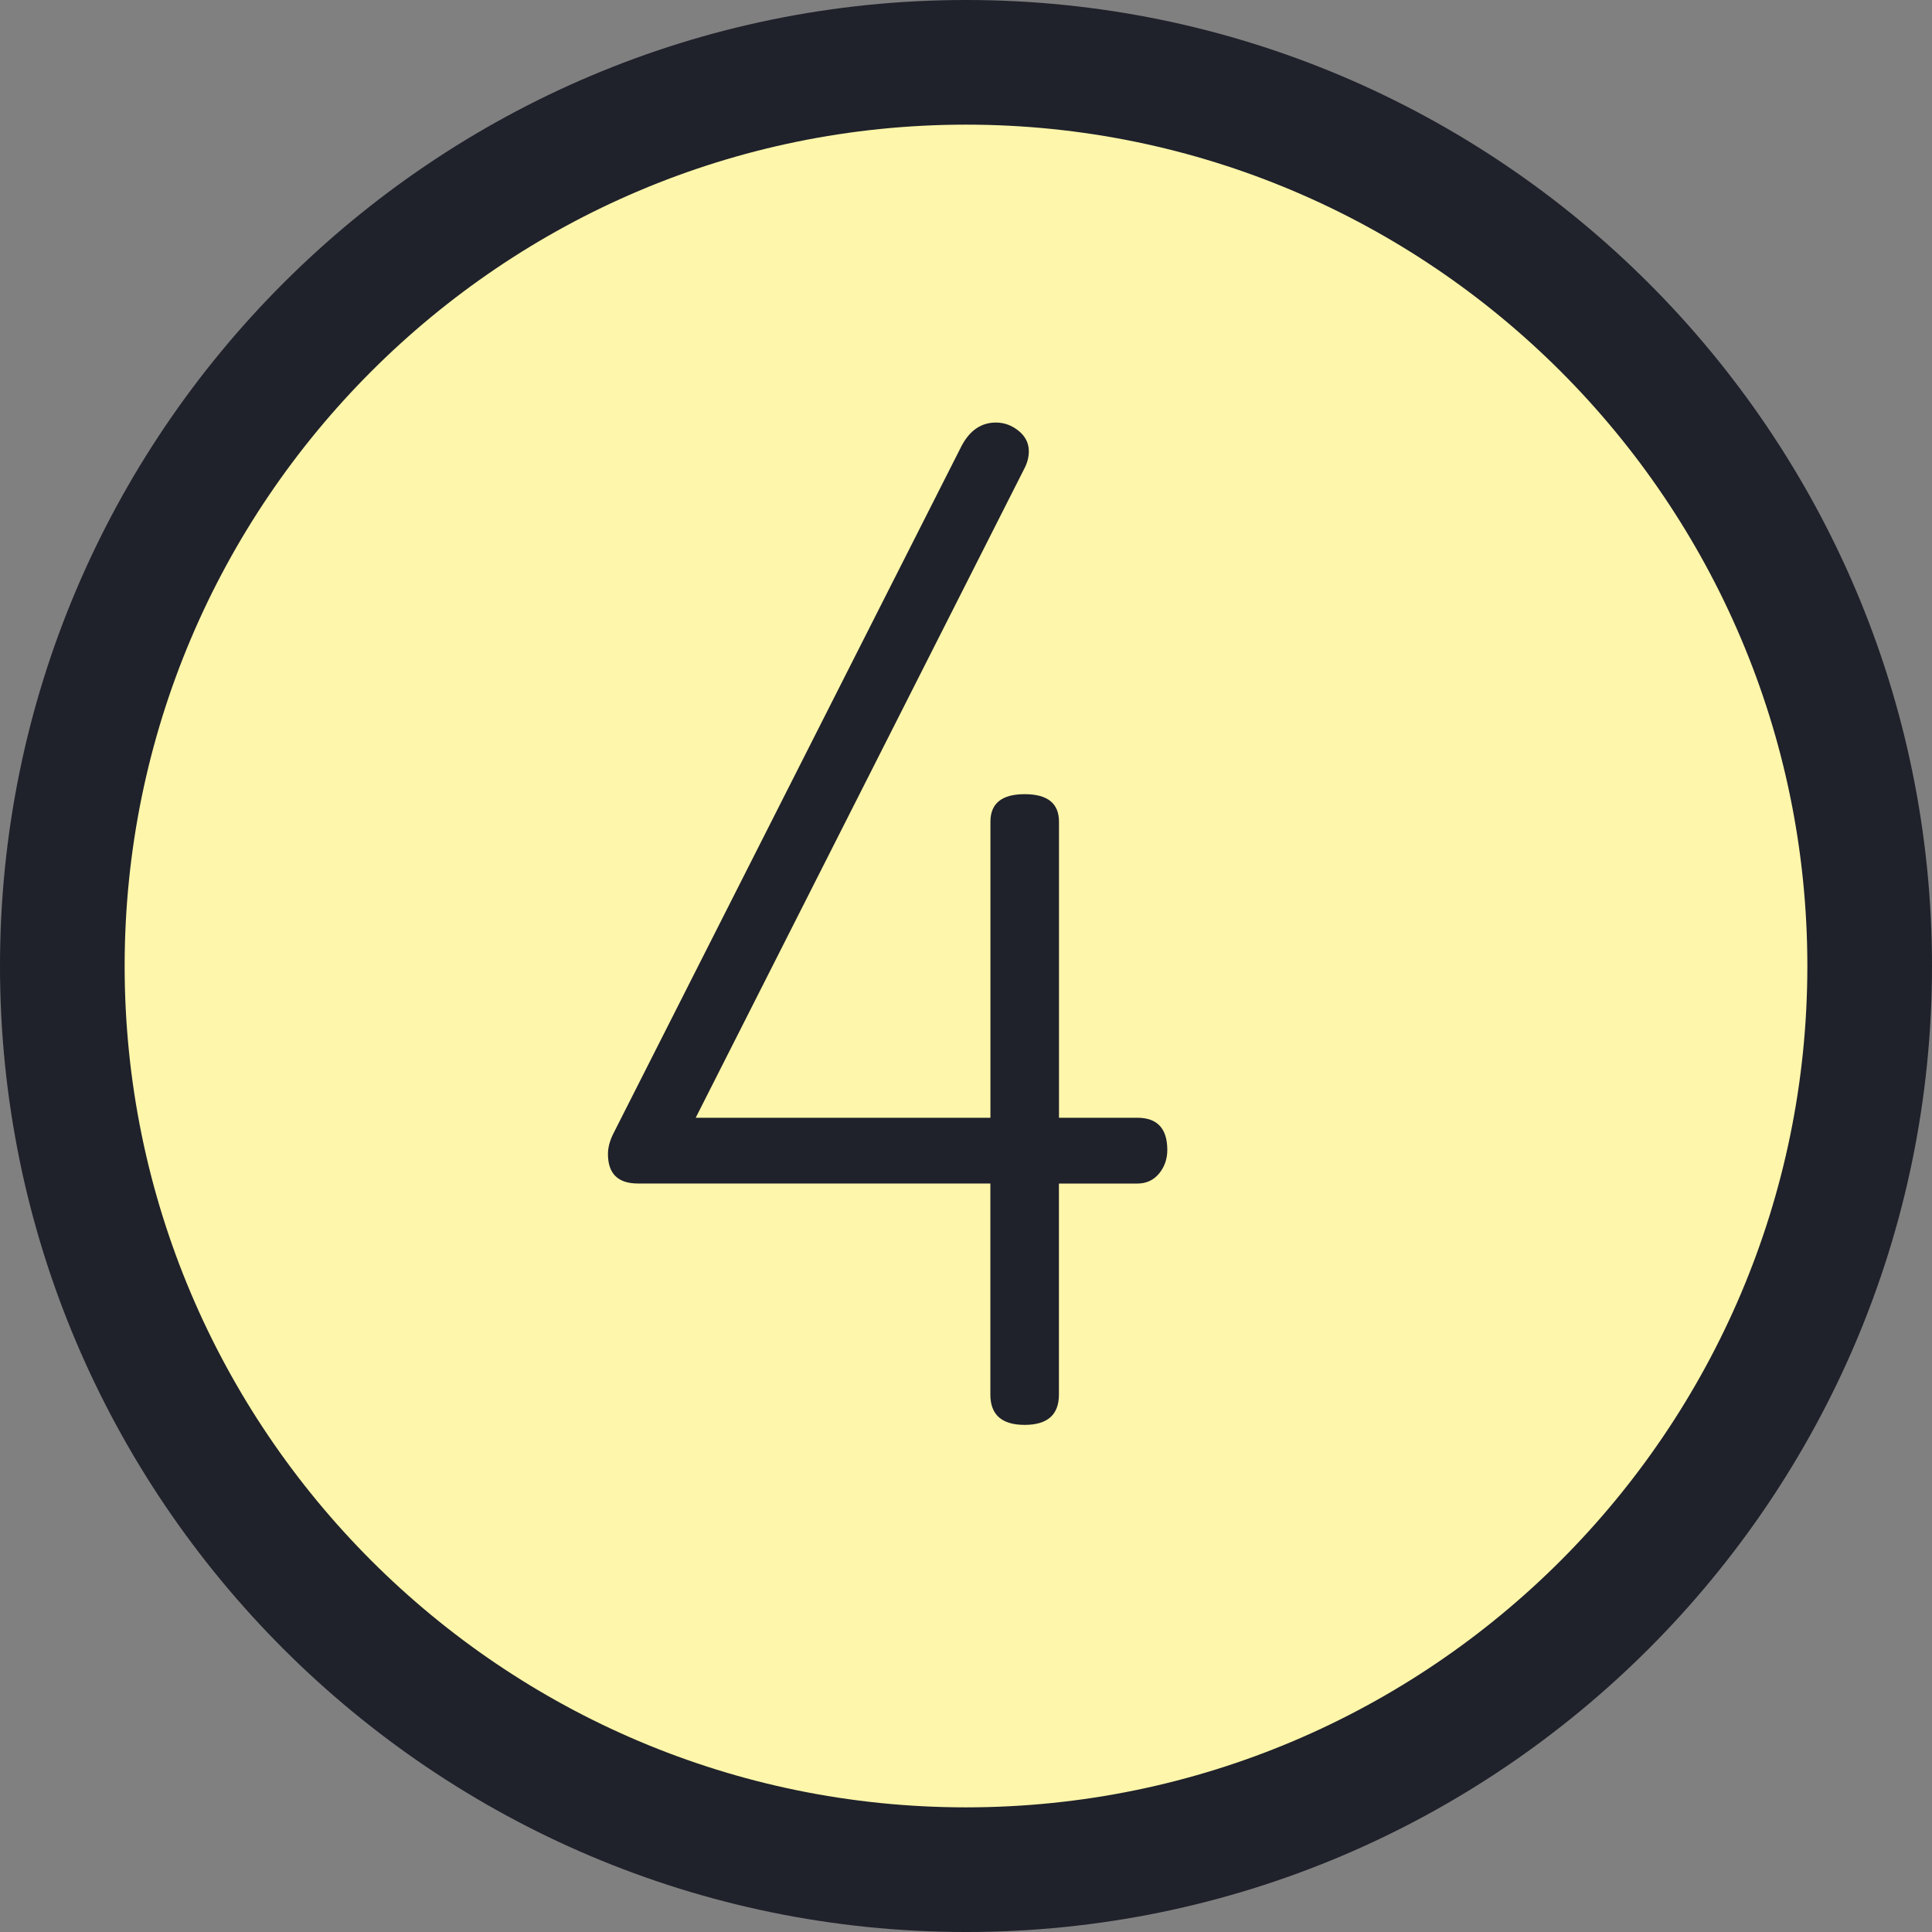 <?xml version="1.0" encoding="iso-8859-1"?>
<!-- Generator: Adobe Illustrator 22.1.0, SVG Export Plug-In . SVG Version: 6.00 Build 0)  -->
<svg version="1.1" id="Layer_1" xmlns="http://www.w3.org/2000/svg" xmlns:xlink="http://www.w3.org/1999/xlink" x="0px" y="0px"
	 viewBox="0 0 31 31" style="enable-background:new 0 0 31 31;" xml:space="preserve">
<rect x="0" y="0" width="31" height="31" fill="#808080" stroke="none"/>
<circle style="fill:#FEF6AA;" cx="15.5" cy="15.5" r="14.5"/>
<g>
	<path style="fill:#1F212B;" d="M15.5,31C6.953,31,0,24.047,0,15.5S6.953,0,15.5,0S31,6.953,31,15.5S24.047,31,15.5,31z M15.5,2
		C8.056,2,2,8.056,2,15.5S8.056,29,15.5,29S29,22.944,29,15.5S22.944,2,15.5,2z"/>
</g>
<g>
	<path style="fill:#1F212B;" d="M9.755,18.516c0-0.103,0.029-0.213,0.088-0.33L15.43,7.153c0.132-0.248,0.315-0.373,0.55-0.373
		c0.132,0,0.253,0.044,0.363,0.132c0.11,0.089,0.165,0.198,0.165,0.33c0,0.088-0.022,0.177-0.066,0.265l-5.279,10.428h4.729v-4.75
		c0-0.295,0.184-0.442,0.55-0.442s0.55,0.147,0.55,0.442v4.75h1.255c0.322,0,0.483,0.172,0.483,0.518
		c0,0.143-0.044,0.27-0.132,0.377s-0.205,0.161-0.352,0.161h-1.255v3.386c0,0.324-0.184,0.486-0.55,0.486s-0.55-0.162-0.55-0.486
		V18.99h-5.654C9.916,18.99,9.755,18.833,9.755,18.516z"/>
</g>
</svg>

